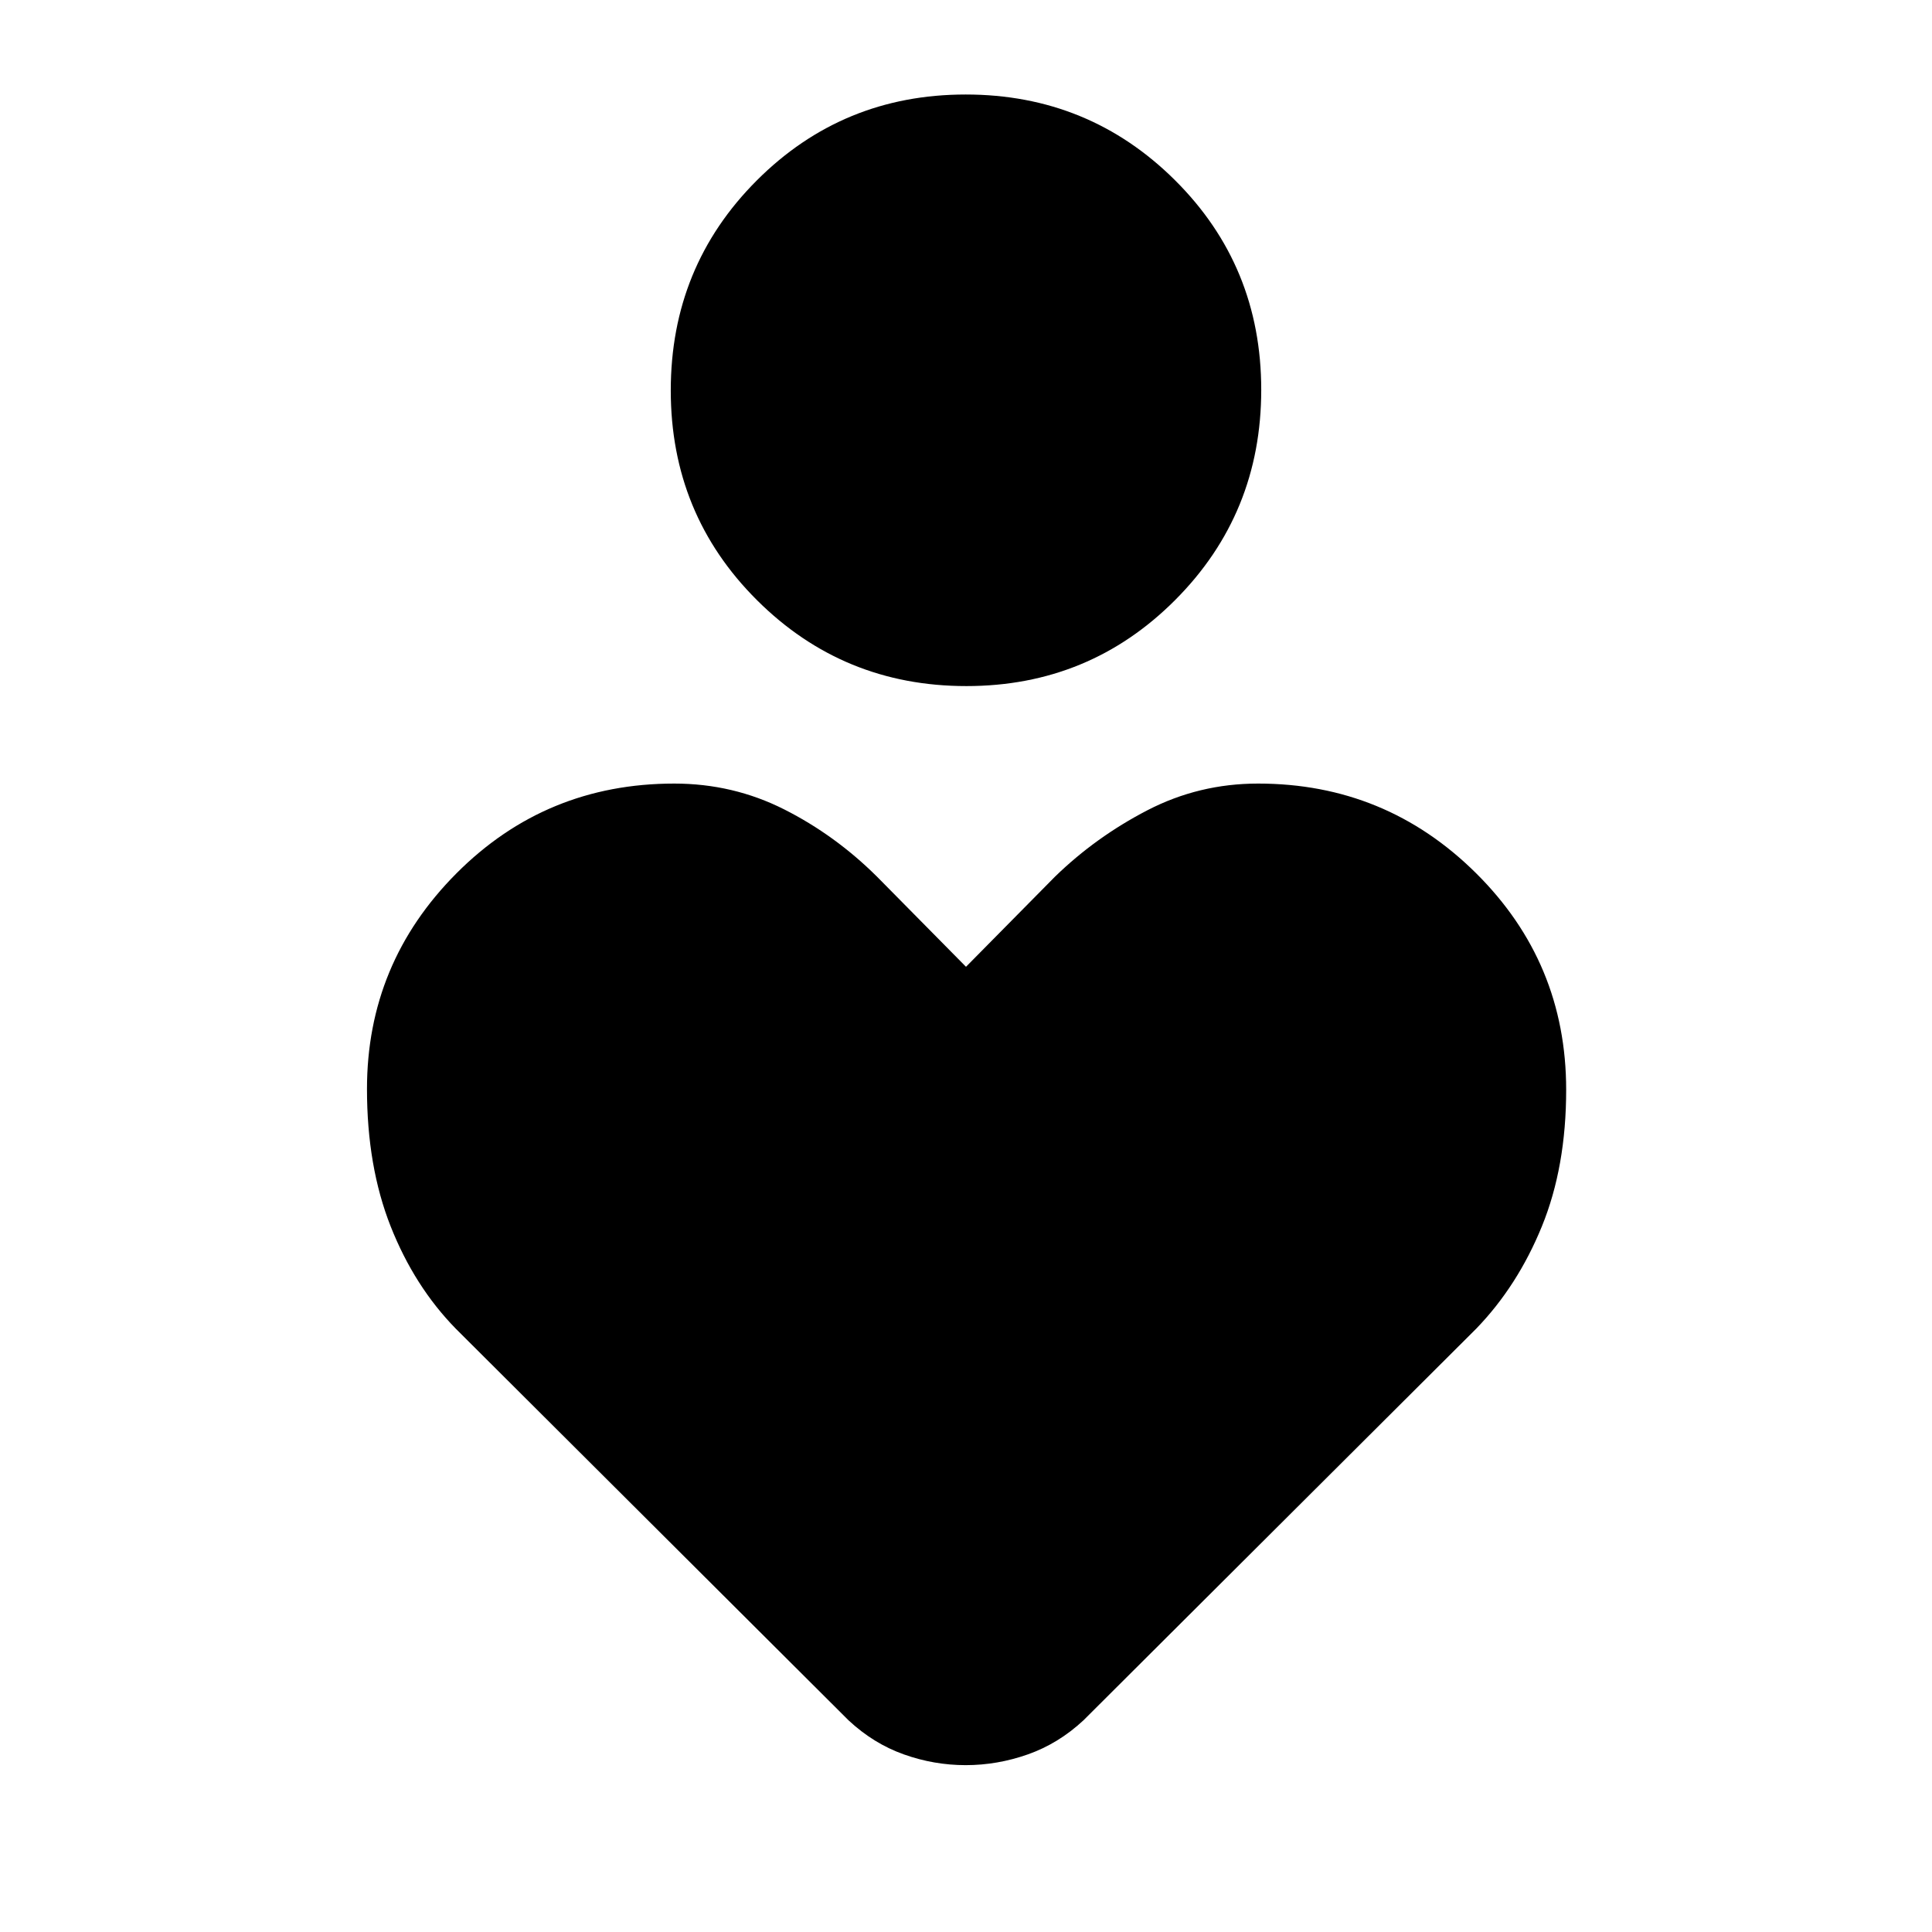 <svg xmlns="http://www.w3.org/2000/svg" height="48" viewBox="0 -960 960 960" width="48"><path d="M480.16-619.09q-61.17 0-104.01-42.68-42.85-42.68-42.85-104.22t42.69-104.3q42.68-42.75 103.85-42.75 61.17 0 104.01 42.59 42.85 42.6 42.85 104.14t-42.69 104.38q-42.68 42.84-103.85 42.84Zm-58.51 513.92L226.48-299.78q-20.57-21.03-32.35-50.81-11.78-29.78-11.78-68.31 0-62.5 44.44-107.12 44.45-44.63 108.25-44.63 29.2 0 54.6 12.82 25.4 12.83 46.14 33.44L480-479.61l44.22-44.78q20.26-19.7 45.89-32.98 25.63-13.28 55.02-13.28 63.36 0 108.22 44.44 44.87 44.45 44.87 107.73 0 38.29-12.07 67.86-12.06 29.57-32.63 50.84L538.35-105.17q-12.43 11.56-27.6 16.91-15.17 5.35-30.91 5.35-15.73 0-30.76-5.35-15.03-5.35-27.43-16.91Z"/></svg>